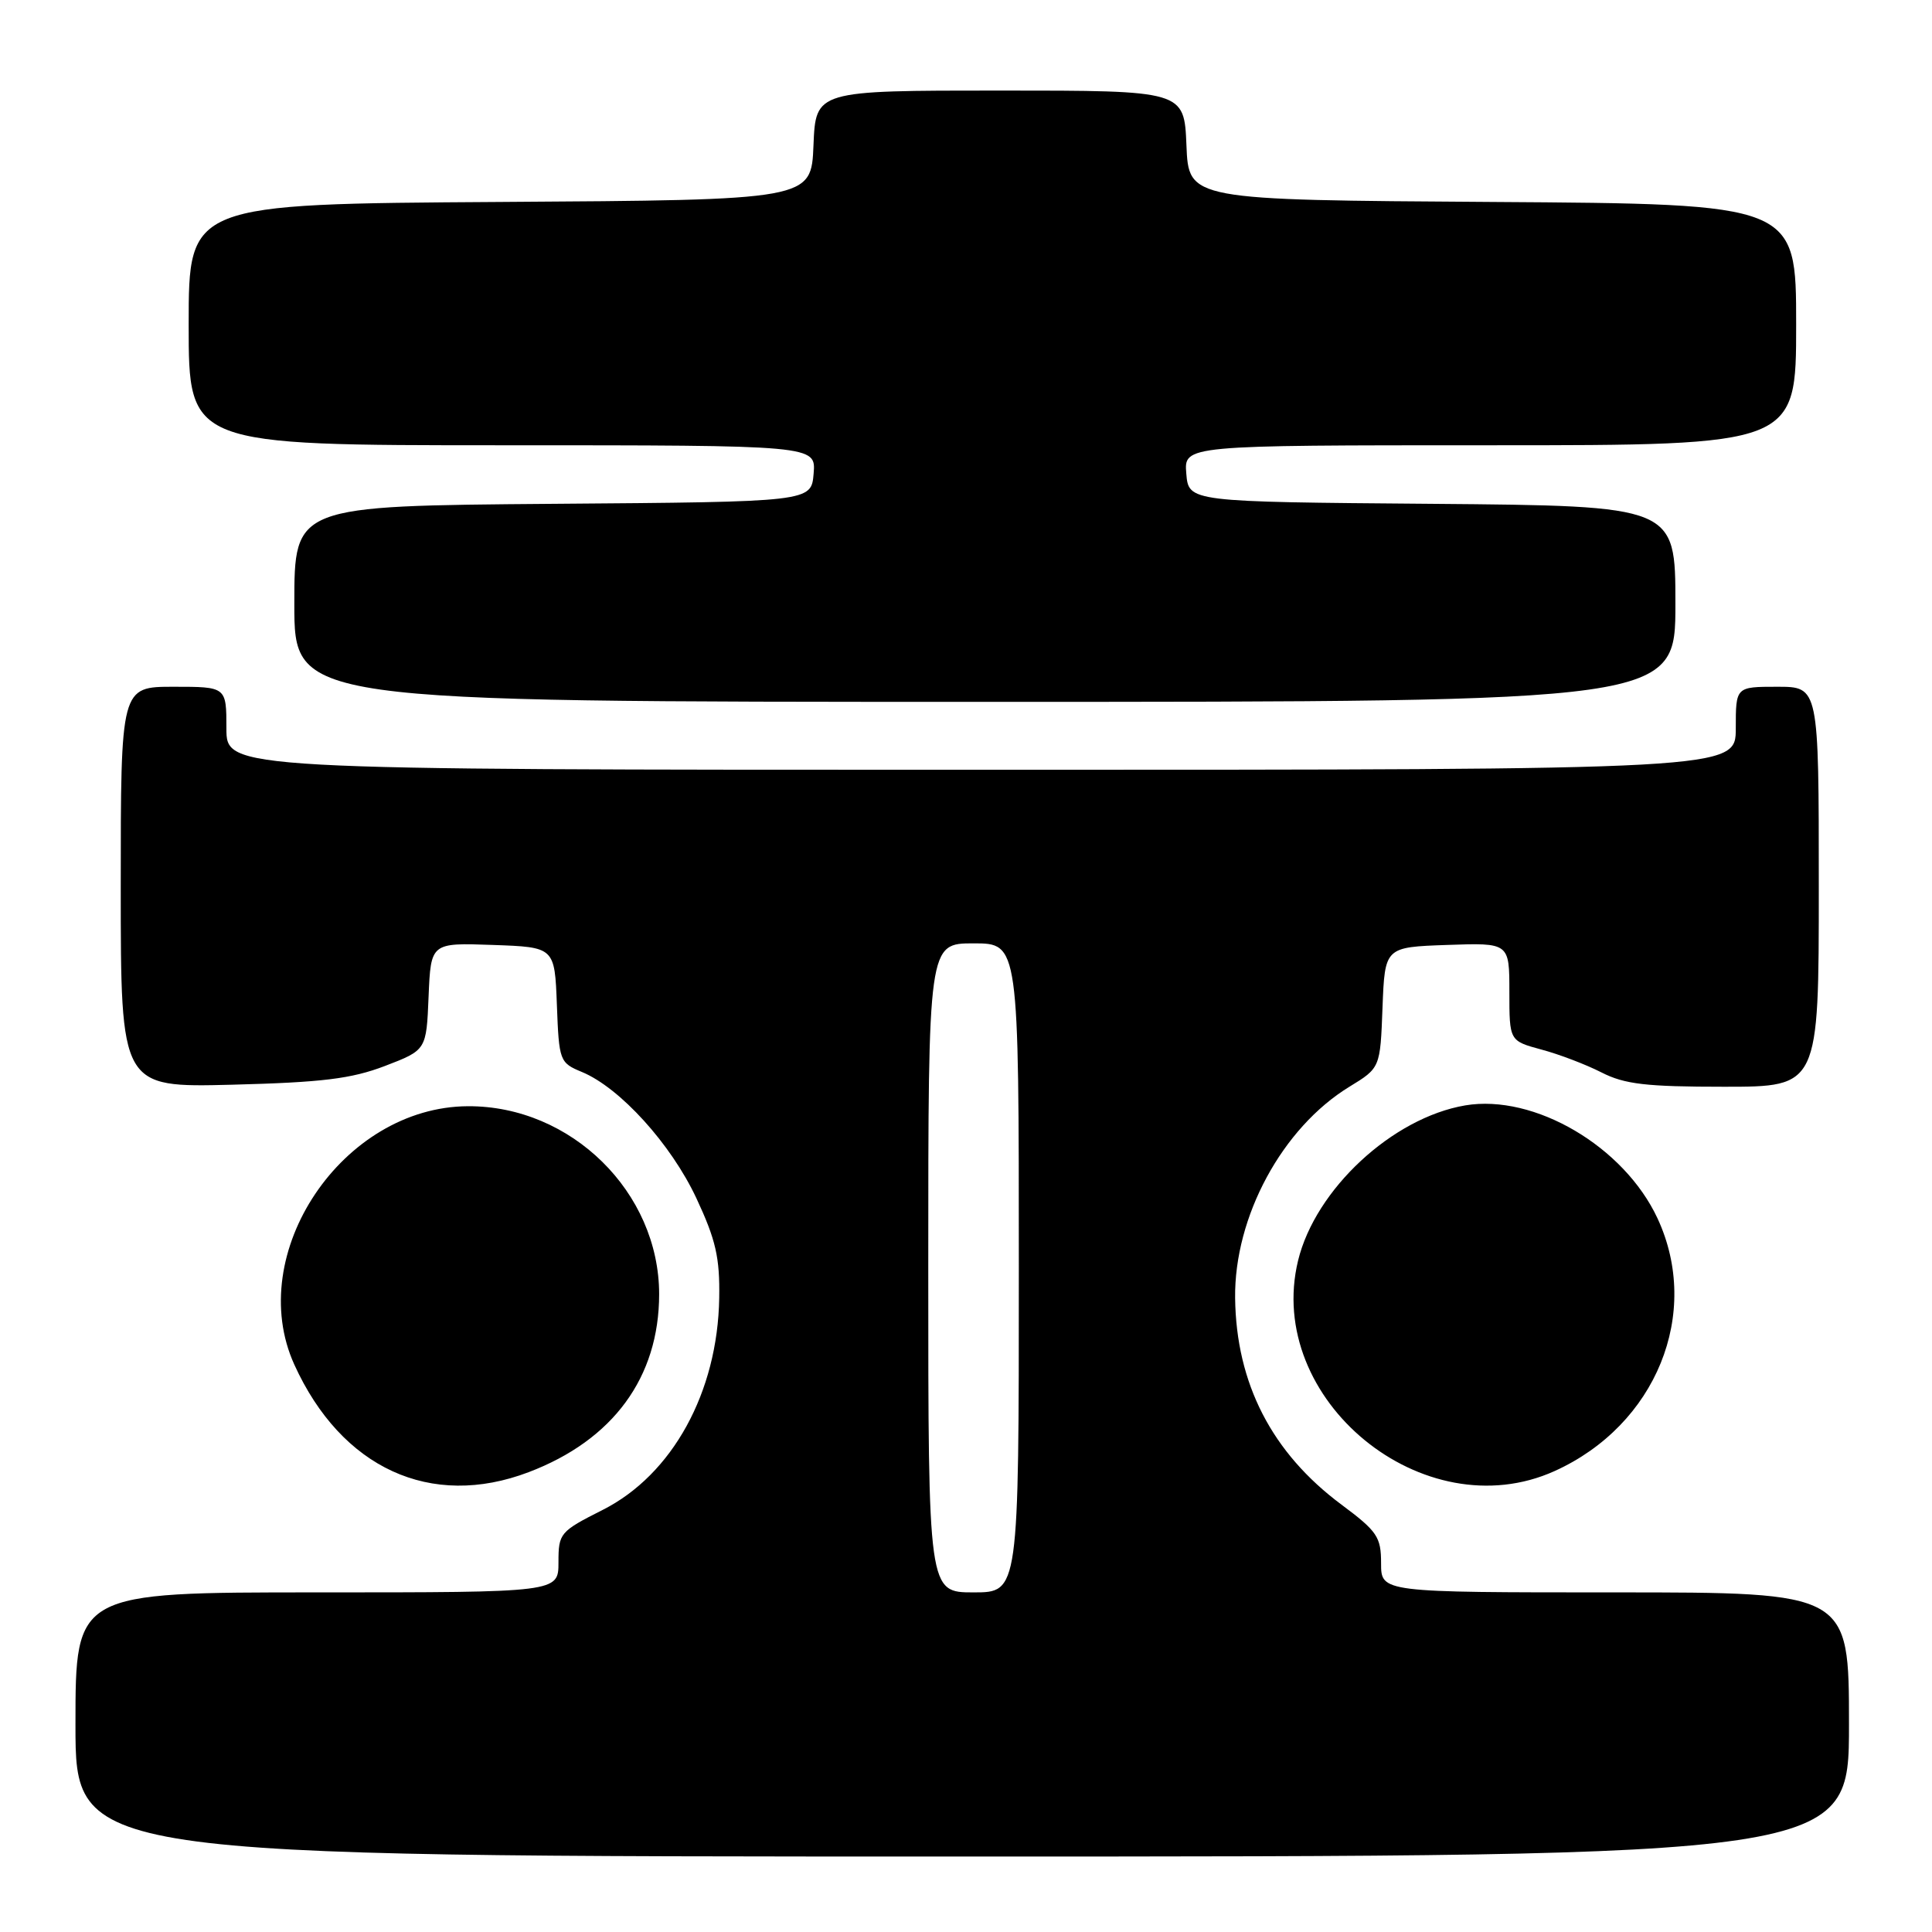<?xml version="1.0" encoding="UTF-8" standalone="no"?>
<!DOCTYPE svg PUBLIC "-//W3C//DTD SVG 1.1//EN" "http://www.w3.org/Graphics/SVG/1.1/DTD/svg11.dtd" >
<svg xmlns="http://www.w3.org/2000/svg" xmlns:xlink="http://www.w3.org/1999/xlink" version="1.1" viewBox="0 0 256 256">
 <g >
 <path fill="currentColor"
d=" M 245.00 228.50 C 245.00 211.00 245.00 211.00 214.00 211.00 C 183.00 211.00 183.00 211.00 183.00 207.14 C 183.00 203.65 182.50 202.91 177.75 199.37 C 168.53 192.51 163.80 183.33 163.66 172.00 C 163.53 161.23 169.90 149.44 178.80 144.00 C 182.89 141.50 182.89 141.50 183.19 133.50 C 183.50 125.50 183.50 125.50 191.75 125.21 C 200.00 124.92 200.00 124.92 200.00 131.42 C 200.00 137.92 200.00 137.92 204.24 139.07 C 206.58 139.69 210.16 141.06 212.20 142.10 C 215.27 143.67 218.12 144.00 228.46 144.00 C 241.00 144.00 241.00 144.00 241.00 117.50 C 241.00 91.00 241.00 91.00 235.50 91.00 C 230.00 91.00 230.00 91.00 230.00 96.50 C 230.00 102.00 230.00 102.00 130.00 102.00 C 30.00 102.00 30.00 102.00 30.00 96.50 C 30.00 91.00 30.00 91.00 23.00 91.00 C 16.00 91.00 16.00 91.00 16.00 117.55 C 16.00 144.10 16.00 144.10 30.75 143.73 C 42.70 143.42 46.54 142.95 51.00 141.25 C 56.50 139.14 56.50 139.14 56.79 132.03 C 57.09 124.92 57.09 124.92 65.29 125.21 C 73.50 125.50 73.50 125.50 73.79 133.15 C 74.07 140.60 74.16 140.82 77.10 142.04 C 82.15 144.13 88.91 151.59 92.27 158.76 C 94.85 164.28 95.39 166.64 95.30 171.99 C 95.10 184.49 89.09 195.41 79.86 200.07 C 74.19 202.93 74.00 203.16 74.00 207.01 C 74.00 211.00 74.00 211.00 42.00 211.00 C 10.00 211.00 10.00 211.00 10.00 228.50 C 10.00 246.00 10.00 246.00 127.50 246.00 C 245.00 246.00 245.00 246.00 245.00 228.50 Z  M 70.05 195.07 C 81.24 190.82 87.33 182.51 87.34 171.50 C 87.34 157.98 75.69 146.51 62.00 146.58 C 45.38 146.66 32.32 166.10 39.00 180.82 C 45.24 194.55 57.09 200.00 70.05 195.07 Z  M 206.00 194.92 C 219.45 188.84 225.48 174.02 219.63 161.44 C 215.19 151.91 203.31 144.93 194.15 146.47 C 184.50 148.11 174.29 157.59 172.00 167.04 C 167.54 185.45 188.66 202.76 206.00 194.92 Z  M 222.00 80.01 C 222.00 67.03 222.00 67.03 189.75 66.76 C 157.50 66.50 157.50 66.50 157.19 62.75 C 156.88 59.00 156.88 59.00 197.44 59.00 C 238.00 59.00 238.00 59.00 238.00 43.01 C 238.00 27.02 238.00 27.02 197.75 26.76 C 157.50 26.50 157.50 26.50 157.21 19.25 C 156.91 12.00 156.91 12.00 132.50 12.00 C 108.09 12.00 108.09 12.00 107.79 19.25 C 107.50 26.50 107.50 26.50 66.25 26.76 C 25.00 27.02 25.00 27.02 25.00 43.01 C 25.00 59.00 25.00 59.00 66.56 59.00 C 108.12 59.00 108.12 59.00 107.81 62.75 C 107.50 66.50 107.50 66.50 73.25 66.76 C 39.00 67.03 39.00 67.03 39.00 80.01 C 39.00 93.00 39.00 93.00 130.50 93.00 C 222.00 93.00 222.00 93.00 222.00 80.01 Z  M 123.00 168.00 C 123.00 125.00 123.00 125.00 129.00 125.00 C 135.00 125.00 135.00 125.00 135.00 168.00 C 135.00 211.00 135.00 211.00 129.00 211.00 C 123.00 211.00 123.00 211.00 123.00 168.00 Z "/>
</g>
</svg>